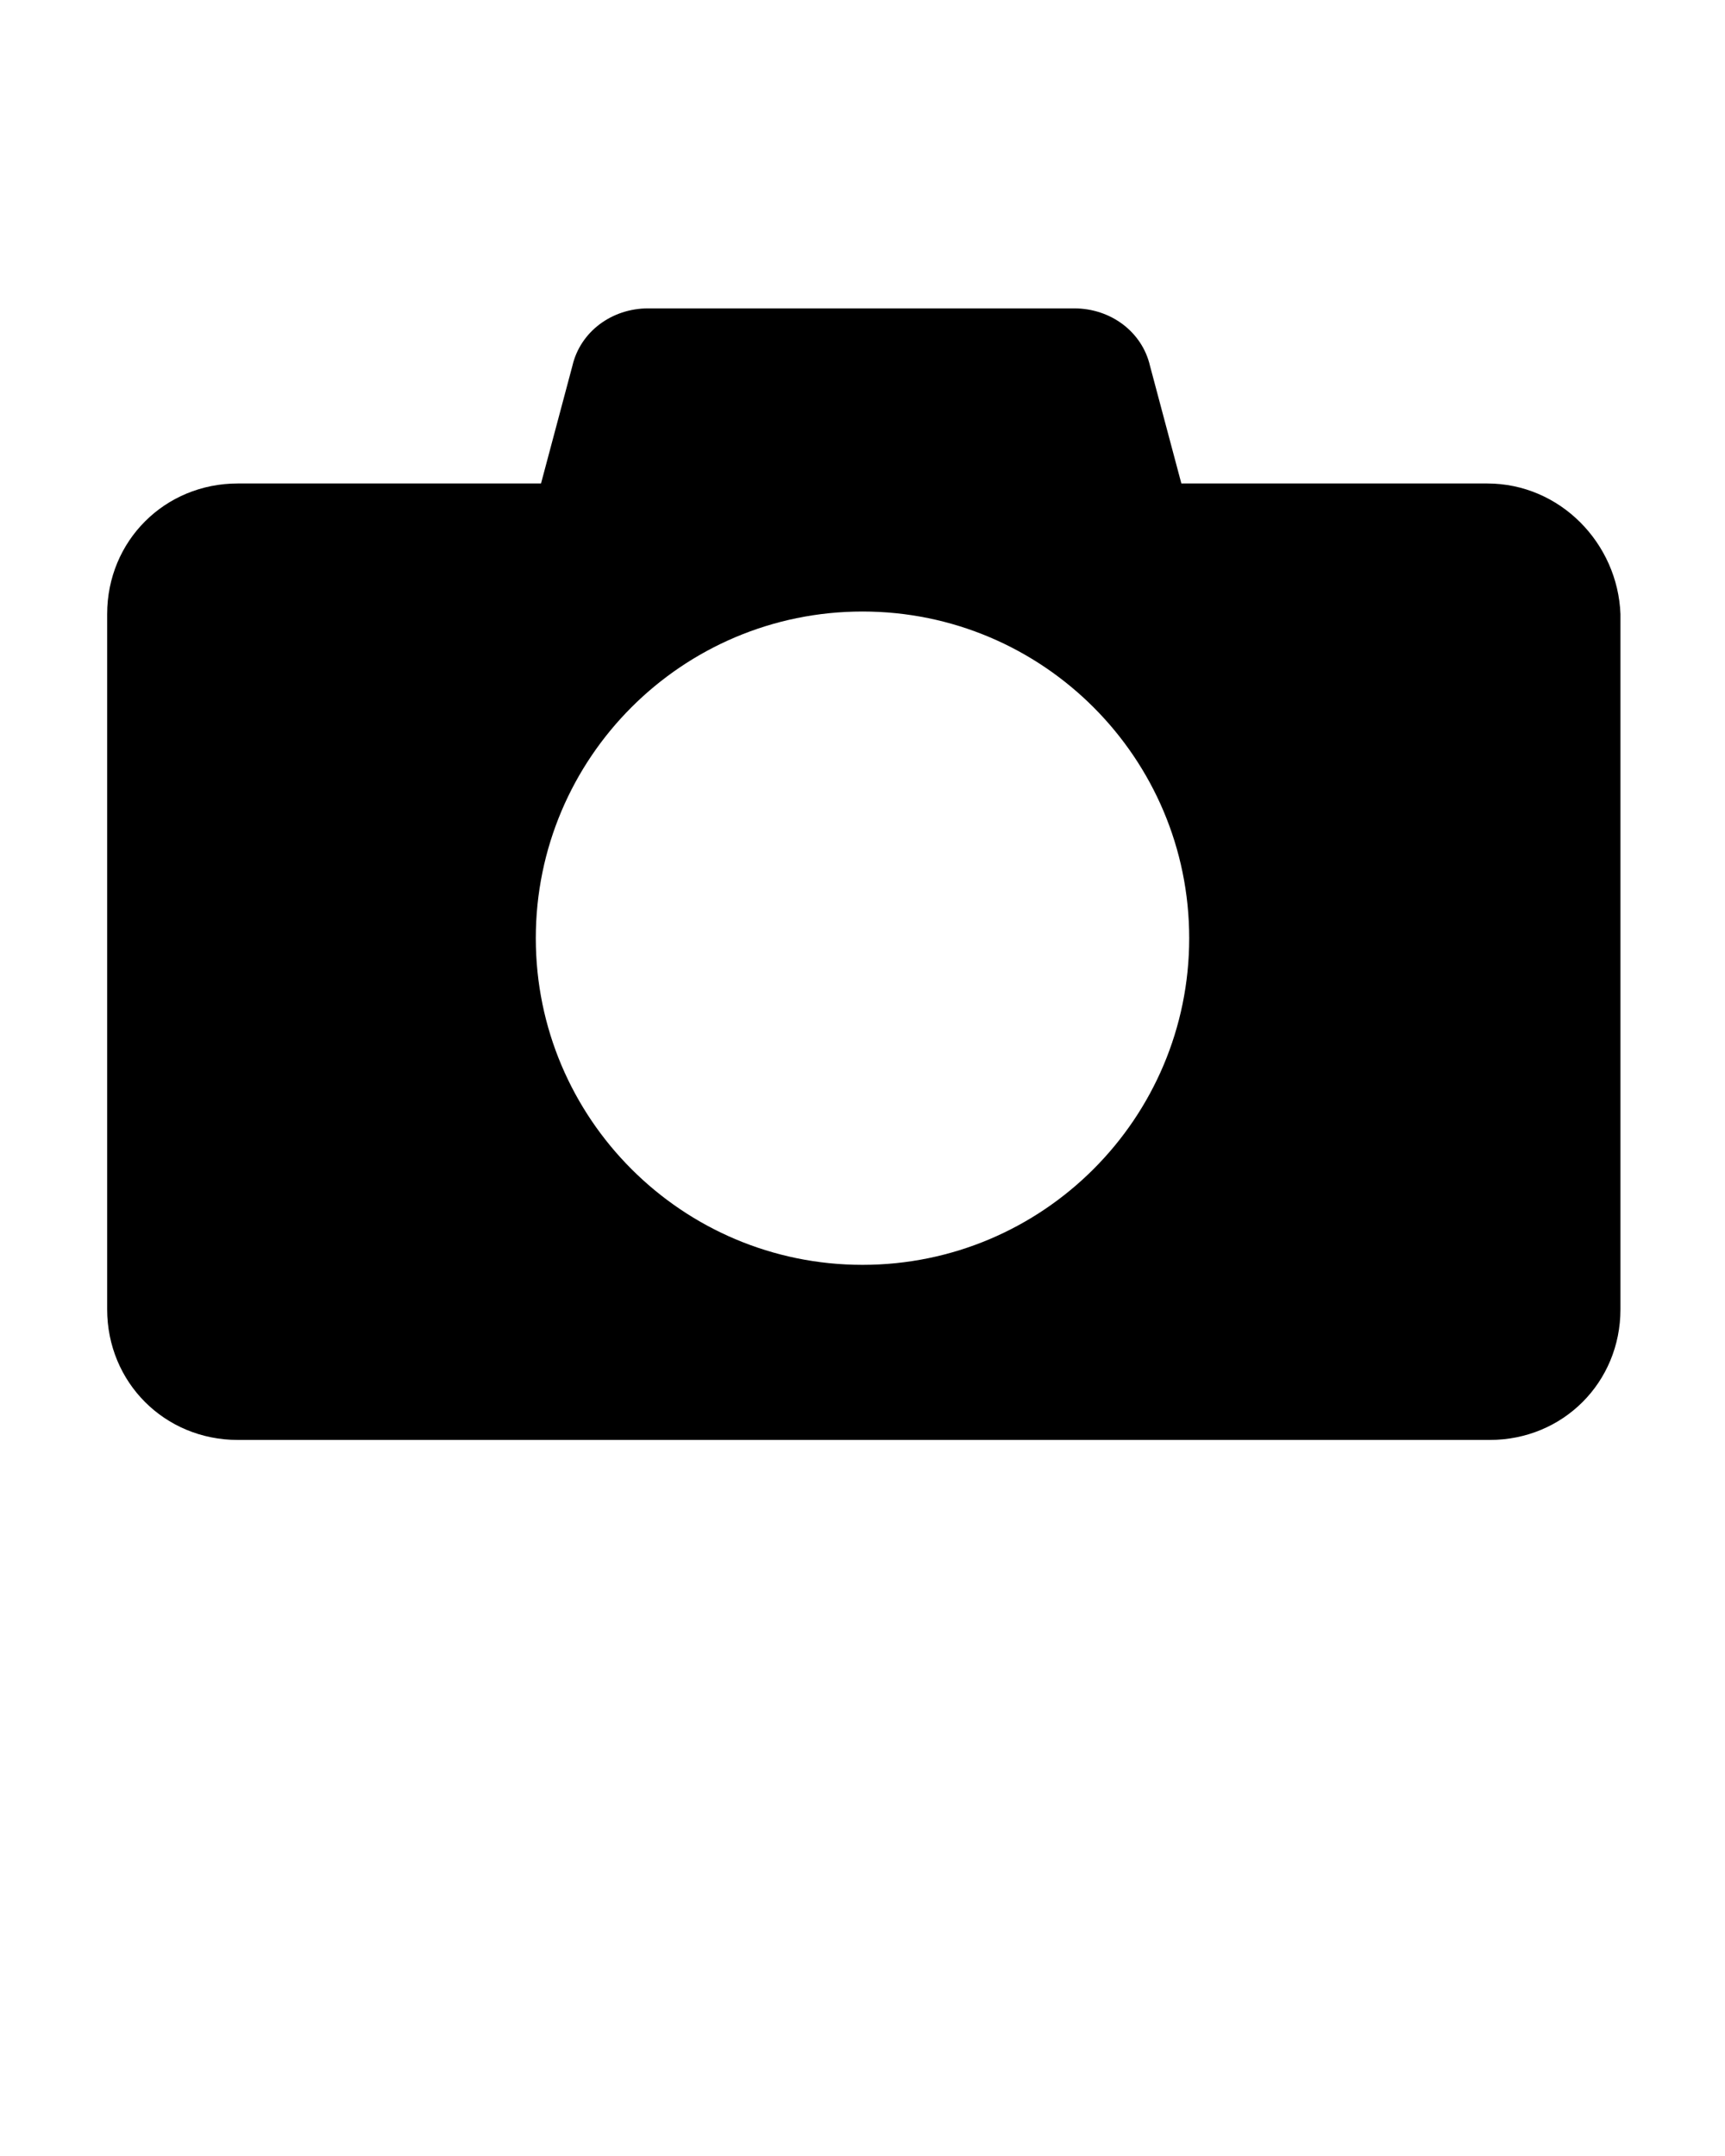 <svg xmlns="http://www.w3.org/2000/svg" xmlns:xlink="http://www.w3.org/1999/xlink" version="1.1" x="0px" y="0px" viewBox="0 0 66 82.5" style="enable-background:new 0 0 66 66;" xml:space="preserve"><g><path d="M56.9,18.5H45.2l-1.2-4.5c-0.3-1.3-1.5-2.2-2.9-2.2H24.8c-1.4,0-2.6,0.9-2.9,2.2l-1.2,4.5H9.1c-2.8,0-5,2.2-5,5v26.6   c0,2.8,2.2,5,5,5h47.9c2.8,0,5-2.2,5-5V23.5C61.9,20.8,59.7,18.5,56.9,18.5z M33,48.4c-6.9,0-12.5-5.6-12.5-12.5   c0-6.9,5.6-12.5,12.5-12.5S45.5,29,45.5,35.9C45.5,42.8,39.9,48.4,33,48.4z"/></g></svg>